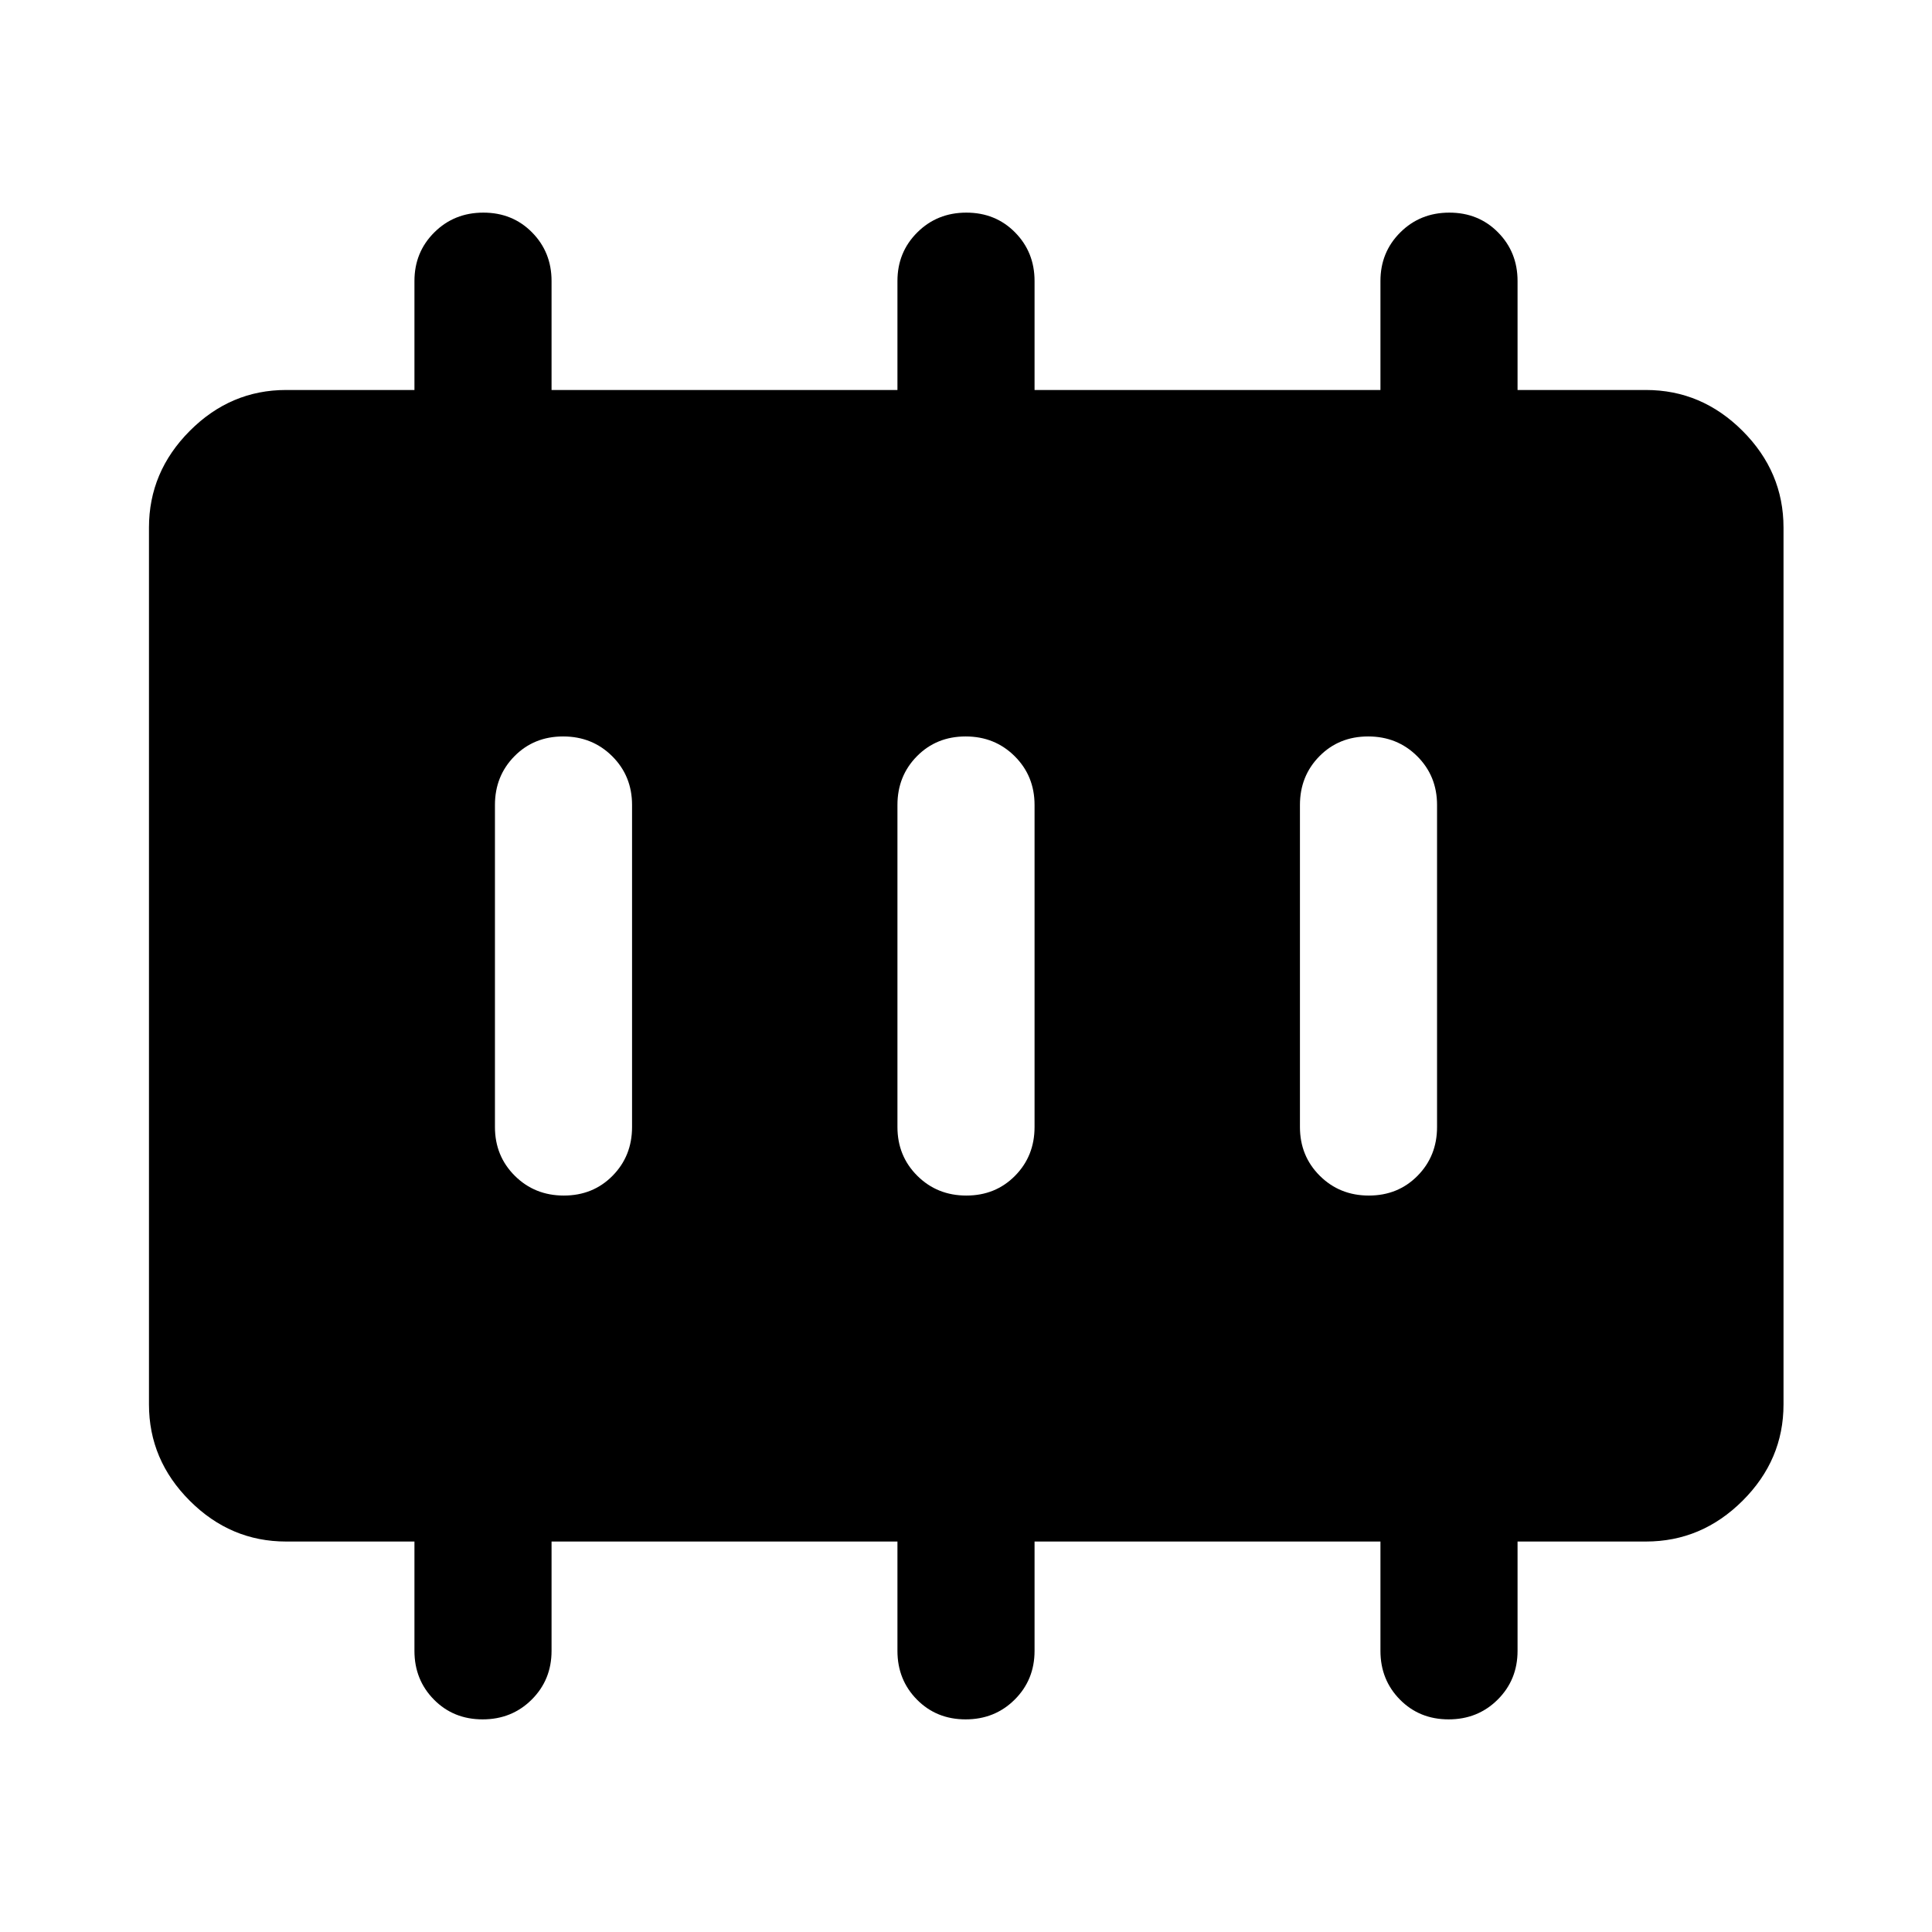 <svg xmlns="http://www.w3.org/2000/svg" height="48" viewBox="0 96 960 960" width="48"><path d="M280.175 690.065q14.499 0 24.195-9.82 9.695-9.821 9.695-24.245V496q0-14.424-9.871-24.245-9.871-9.82-24.369-9.82-14.499 0-24.195 9.82-9.695 9.821-9.695 24.245v160q0 14.424 9.871 24.245 9.871 9.82 24.369 9.82Zm200 0q14.499 0 24.195-9.82 9.695-9.821 9.695-24.245V496q0-14.424-9.871-24.245-9.871-9.82-24.369-9.82-14.499 0-24.195 9.82-9.695 9.821-9.695 24.245v160q0 14.424 9.871 24.245 9.871 9.82 24.369 9.82Zm200 0q14.499 0 24.195-9.82 9.695-9.821 9.695-24.245V496q0-14.424-9.871-24.245-9.871-9.82-24.369-9.82-14.499 0-24.195 9.82-9.695 9.821-9.695 24.245v160q0 14.424 9.871 24.245 9.871 9.82 24.369 9.82ZM142.152 861.978q-27.599 0-47.865-20.265-20.265-20.266-20.265-47.865V358.152q0-27.697 20.265-48.033 20.266-20.337 47.865-20.337h63.783v-54.157q0-14.332 9.871-24.152 9.871-9.821 24.369-9.821 14.499 0 24.195 9.821 9.695 9.82 9.695 24.152v54.157h171.87v-54.157q0-14.332 9.871-24.152 9.871-9.821 24.369-9.821 14.499 0 24.195 9.821 9.695 9.82 9.695 24.152v54.157h171.87v-54.157q0-14.332 9.871-24.152 9.871-9.821 24.369-9.821 14.499 0 24.195 9.821 9.695 9.82 9.695 24.152v54.157h63.783q27.697 0 48.033 20.337 20.337 20.336 20.337 48.033v435.696q0 27.599-20.337 47.865-20.336 20.265-48.033 20.265h-63.783v54.326q0 14.403-9.871 24.223-9.871 9.821-24.369 9.821-14.499 0-24.195-9.821-9.695-9.82-9.695-24.223v-54.326h-171.87v54.326q0 14.403-9.871 24.223-9.871 9.821-24.369 9.821-14.499 0-24.195-9.821-9.695-9.82-9.695-24.223v-54.326h-171.87v54.326q0 14.403-9.871 24.223-9.871 9.821-24.369 9.821-14.499 0-24.195-9.821-9.695-9.82-9.695-24.223v-54.326h-63.783Z"/></svg>